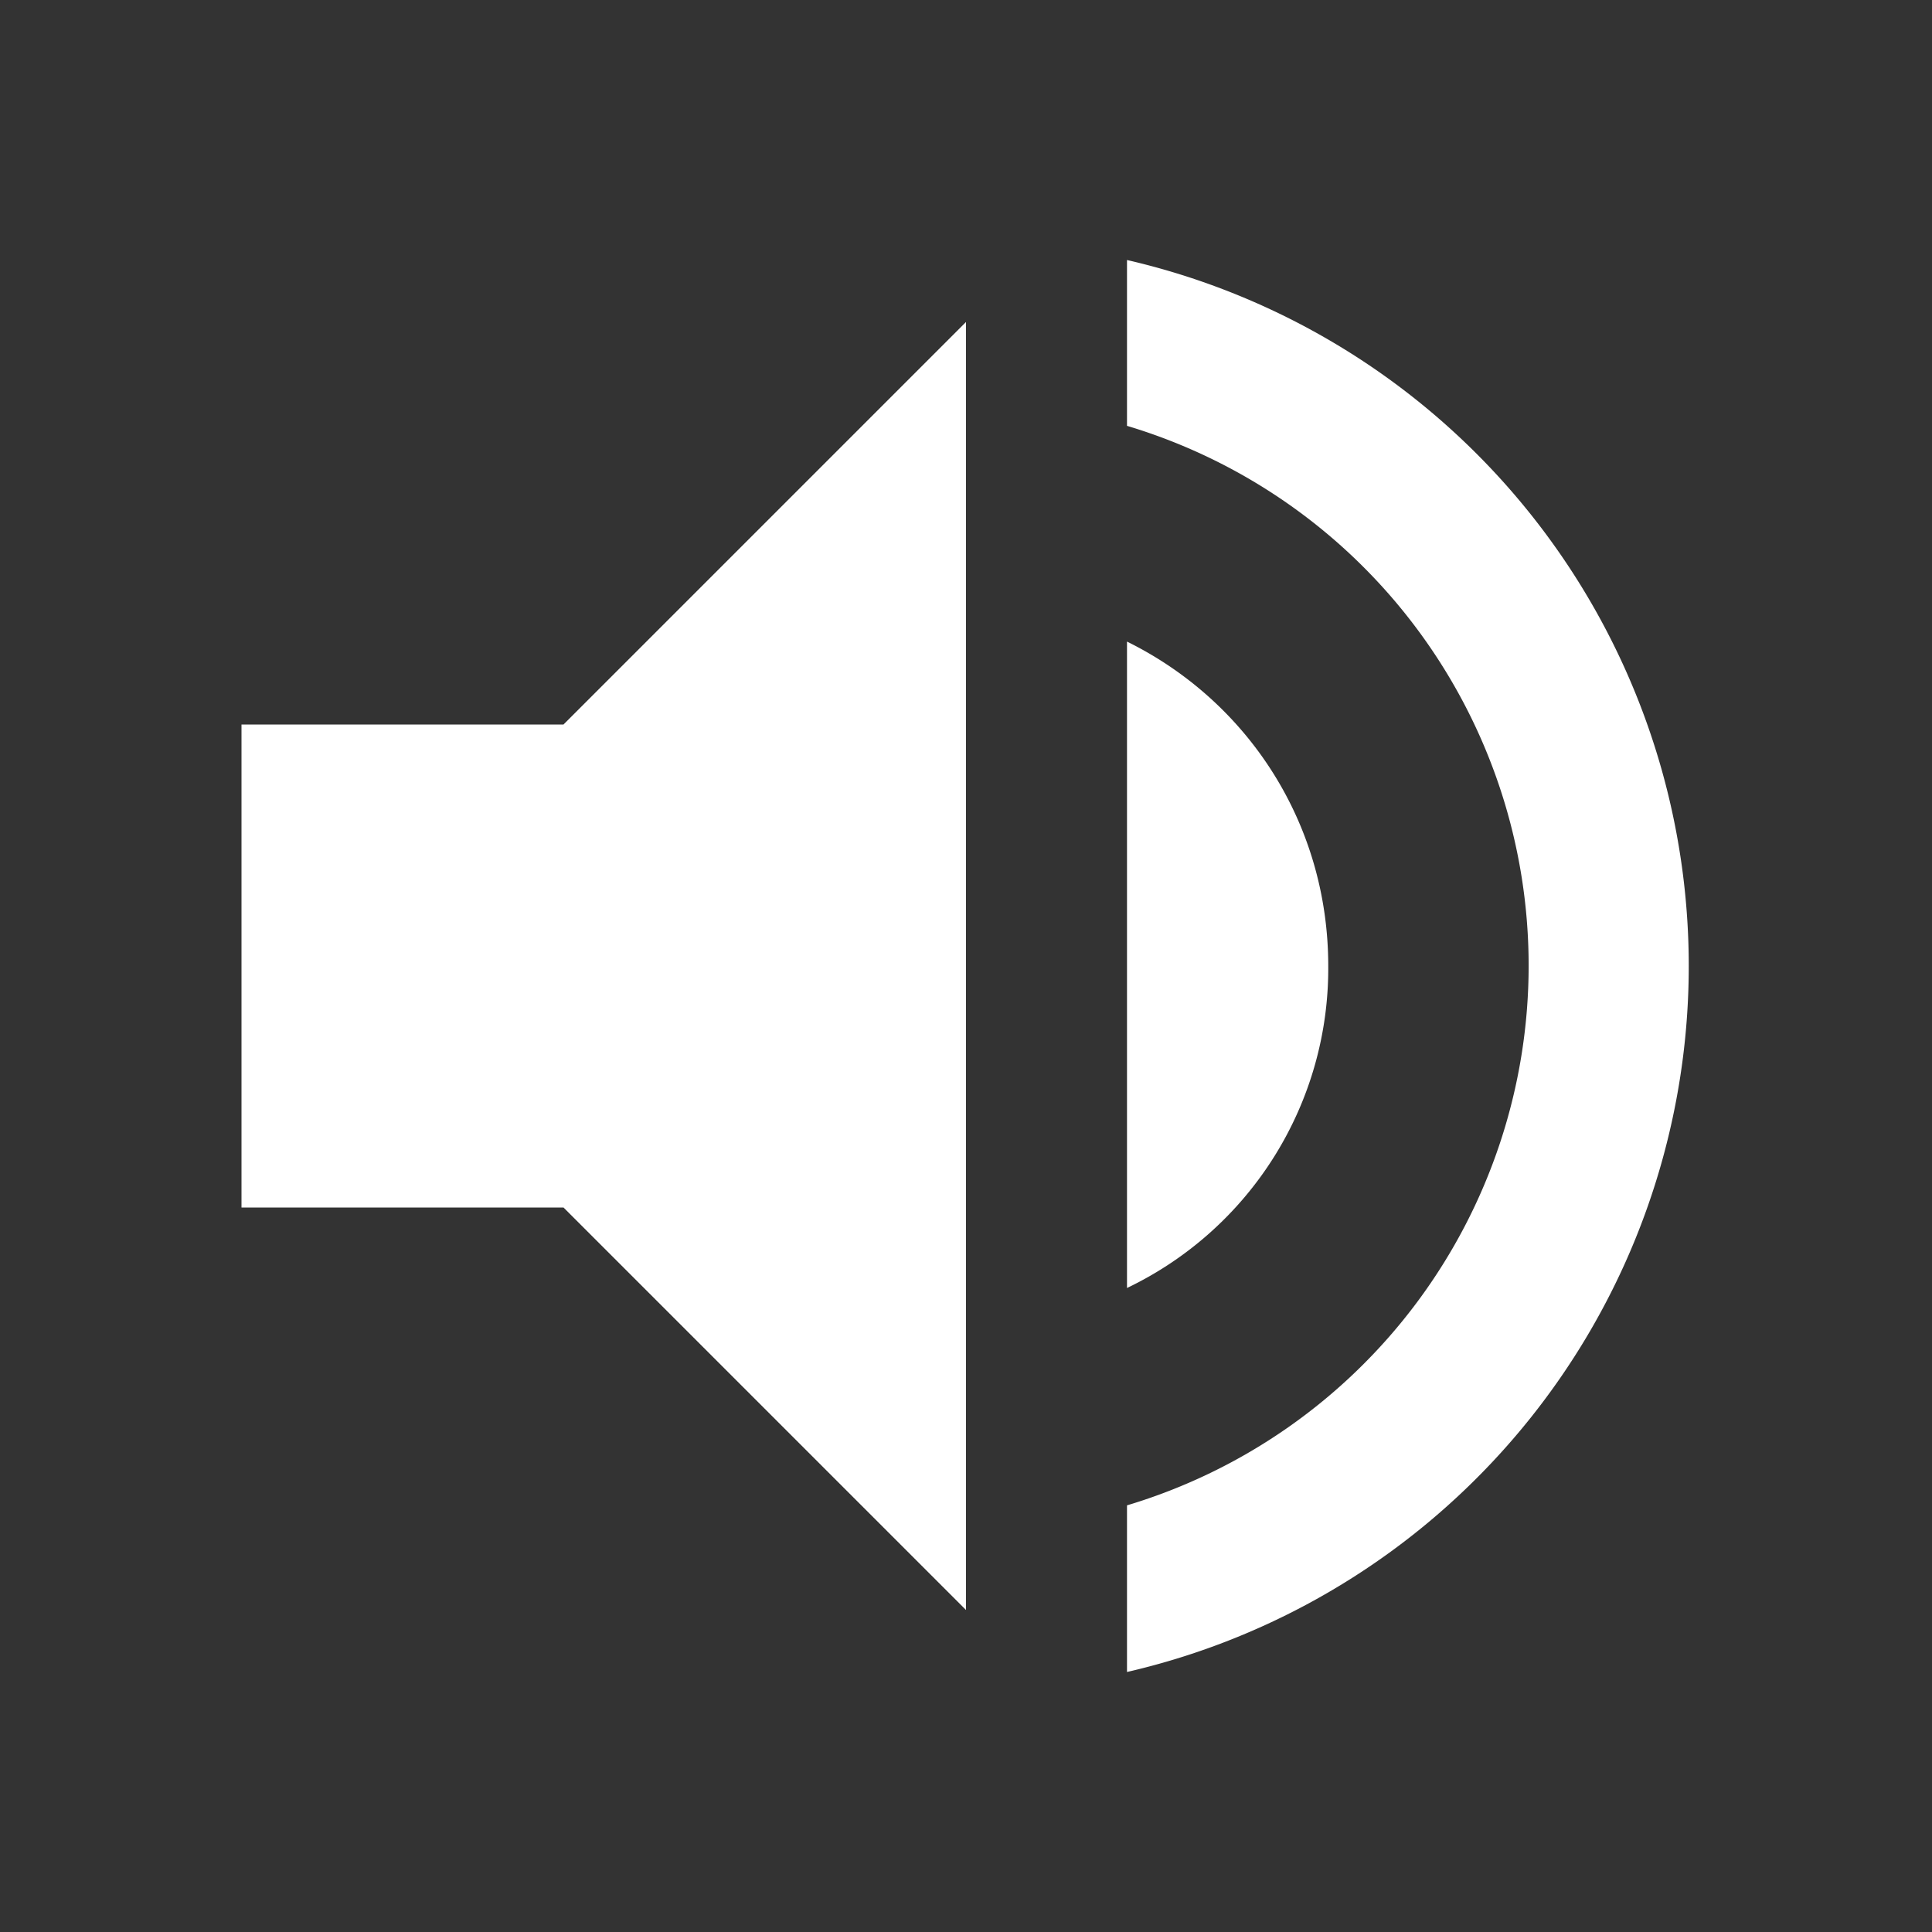 <svg xmlns="http://www.w3.org/2000/svg" viewBox="0 0 24 24">
  <rect x="0" y="0" width="24" height="24" fill="#333333" stroke="none"/>
  <path
    fill="#fff"
    d="M14 3.23v2.06a7 7 0 0 1 0 13.41v2.07a9 9 0 0 0 0-17.54M16.5 12c0-1.77-1-3.29-2.5-4.03V16a4.4 4.4 0 0 0 2.5-4M3 9v6h4l5 5V4L7 9H3Z"/>
</svg>
